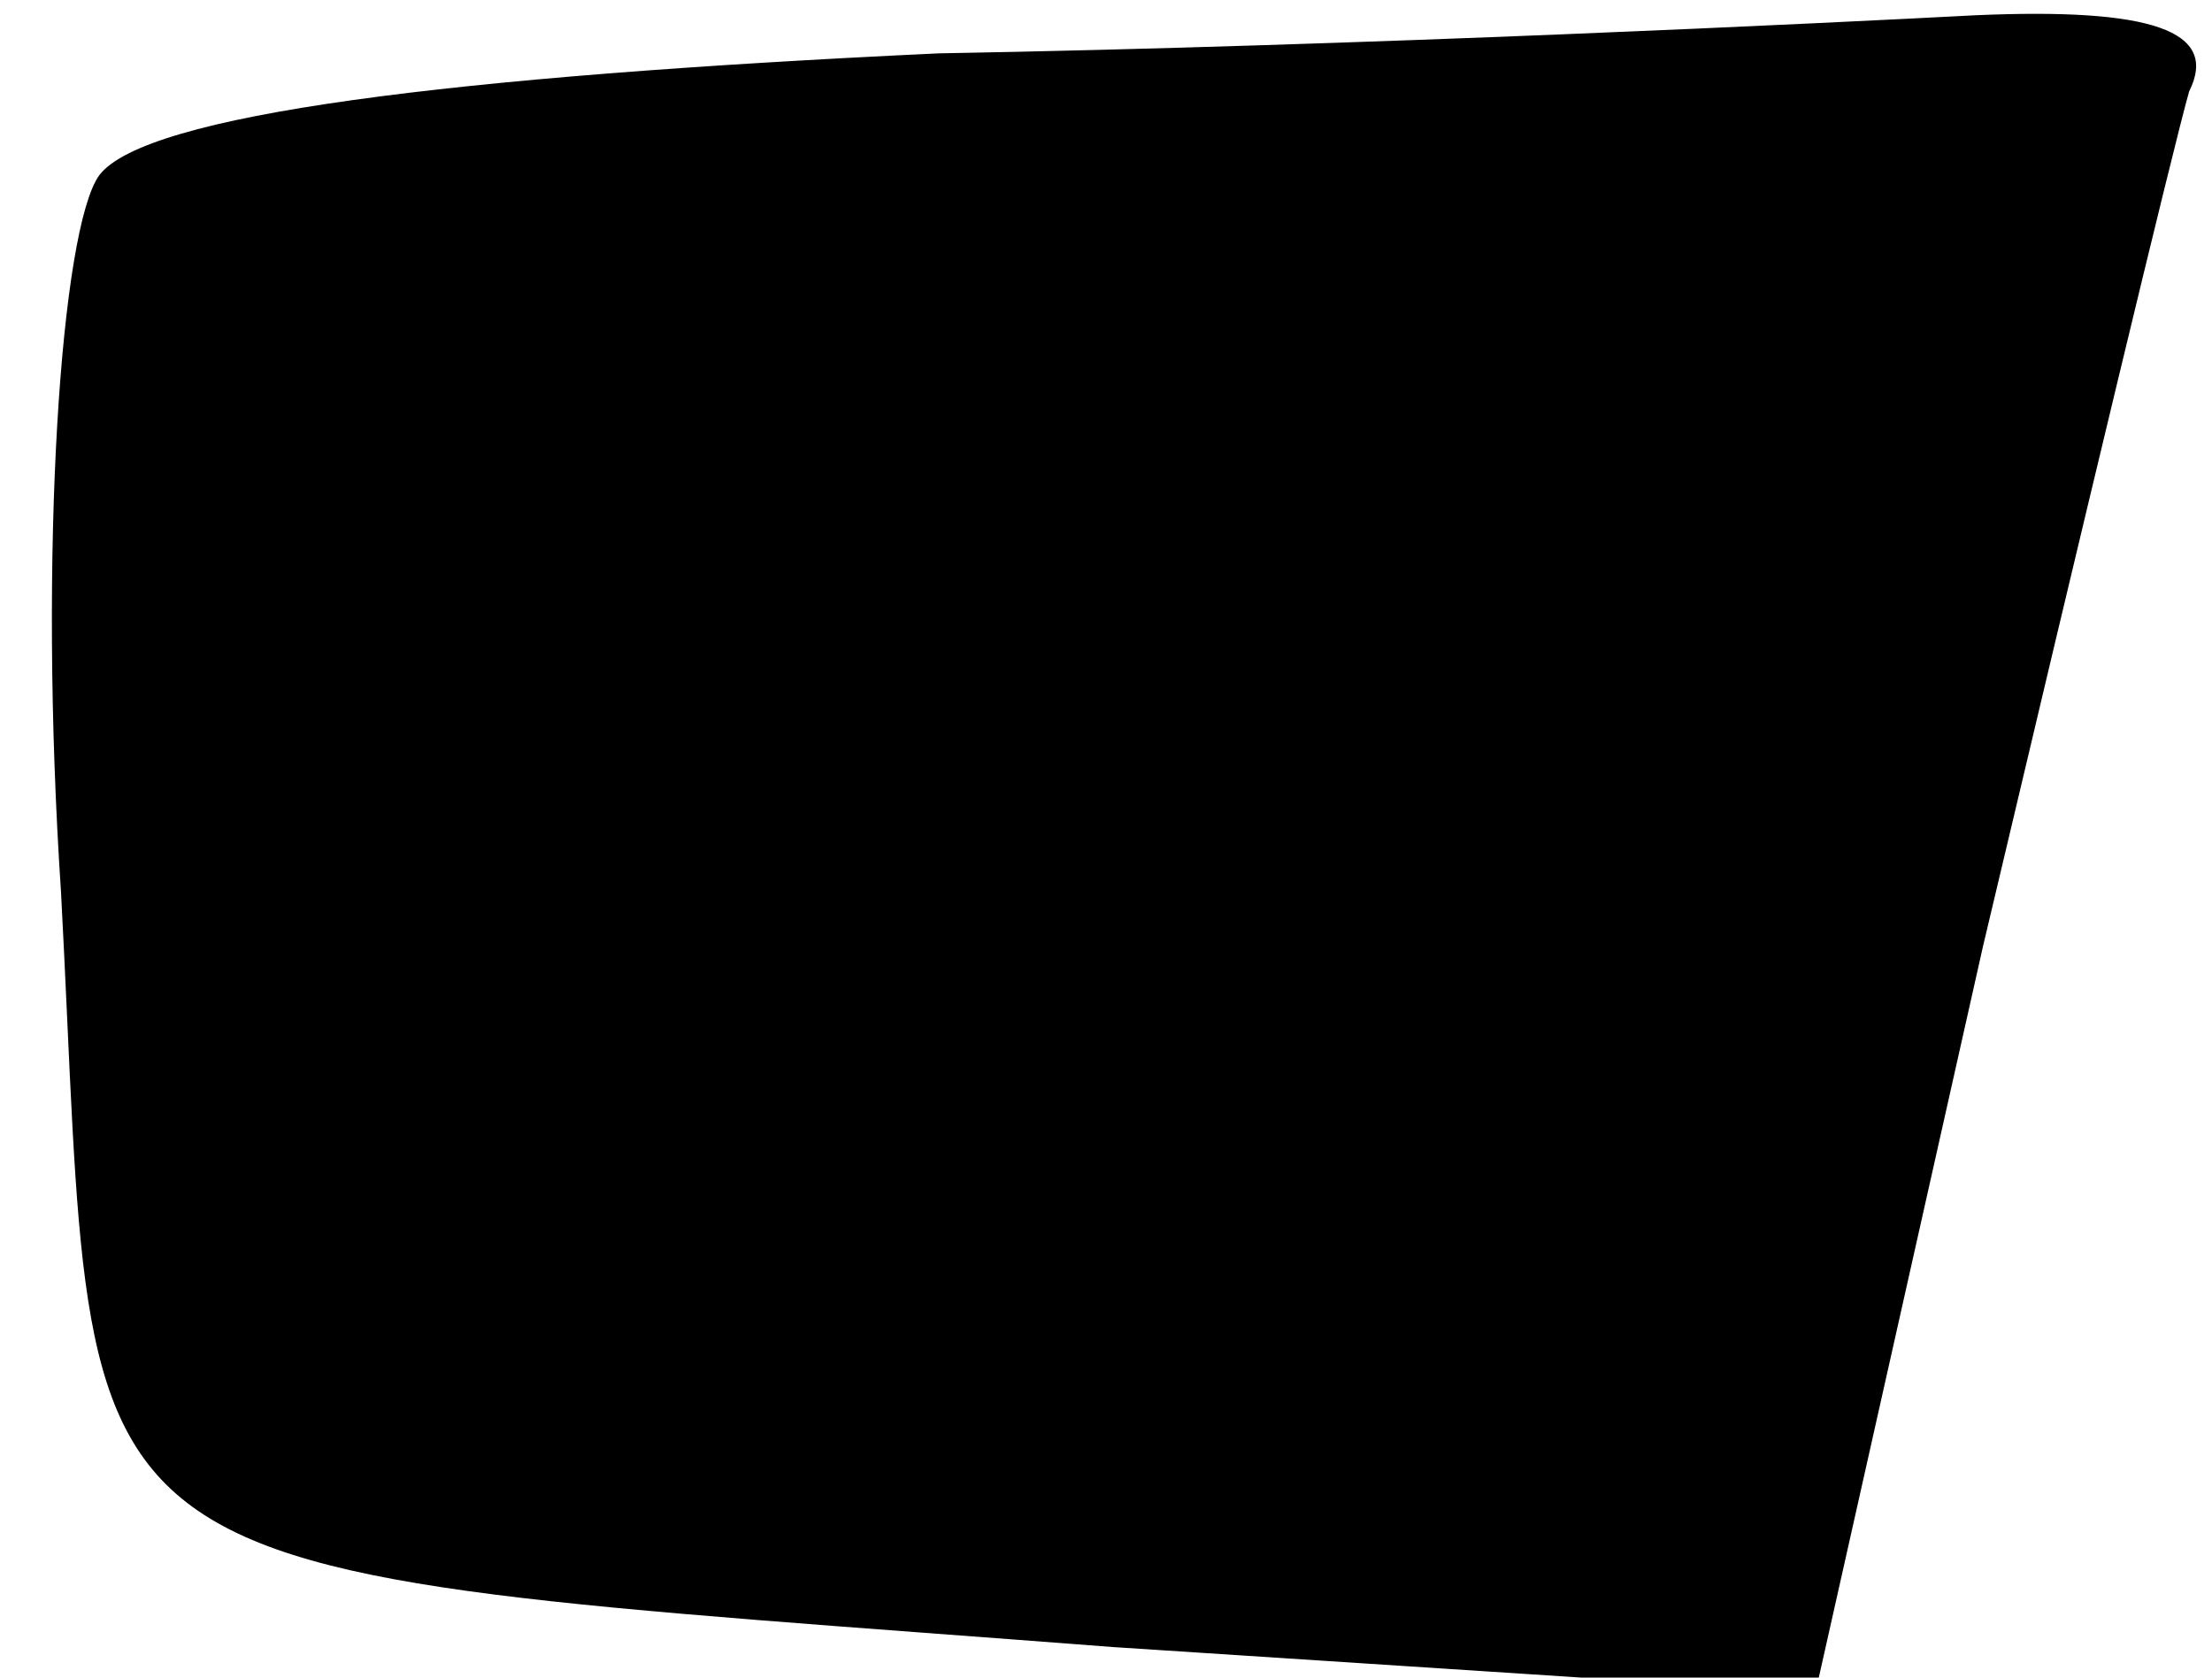 <?xml version="1.0" standalone="no"?>
<!DOCTYPE svg PUBLIC "-//W3C//DTD SVG 20010904//EN"
 "http://www.w3.org/TR/2001/REC-SVG-20010904/DTD/svg10.dtd">
<svg version="1.0" xmlns="http://www.w3.org/2000/svg"
 width="29pt" height="22pt" viewBox="0 0 29 22"
 preserveAspectRatio="xMidYMid meet">
<g transform="translate(0,22) scale(0.1,-0.1)"
fill="#000000" stroke="none">
<path fill="#000000" stroke="none" d="M123 213 c-64 -3 -104 -8 -110 -16 -5
-7 -8 -49 -5 -94 5 -94 -5 -88 138 -99 l92 -6 22 98 c13 55 25 105 27 112 4 8
-5 11 -28 10 -19 -1 -80 -4 -136 -5z"/>
</g>
</svg>
